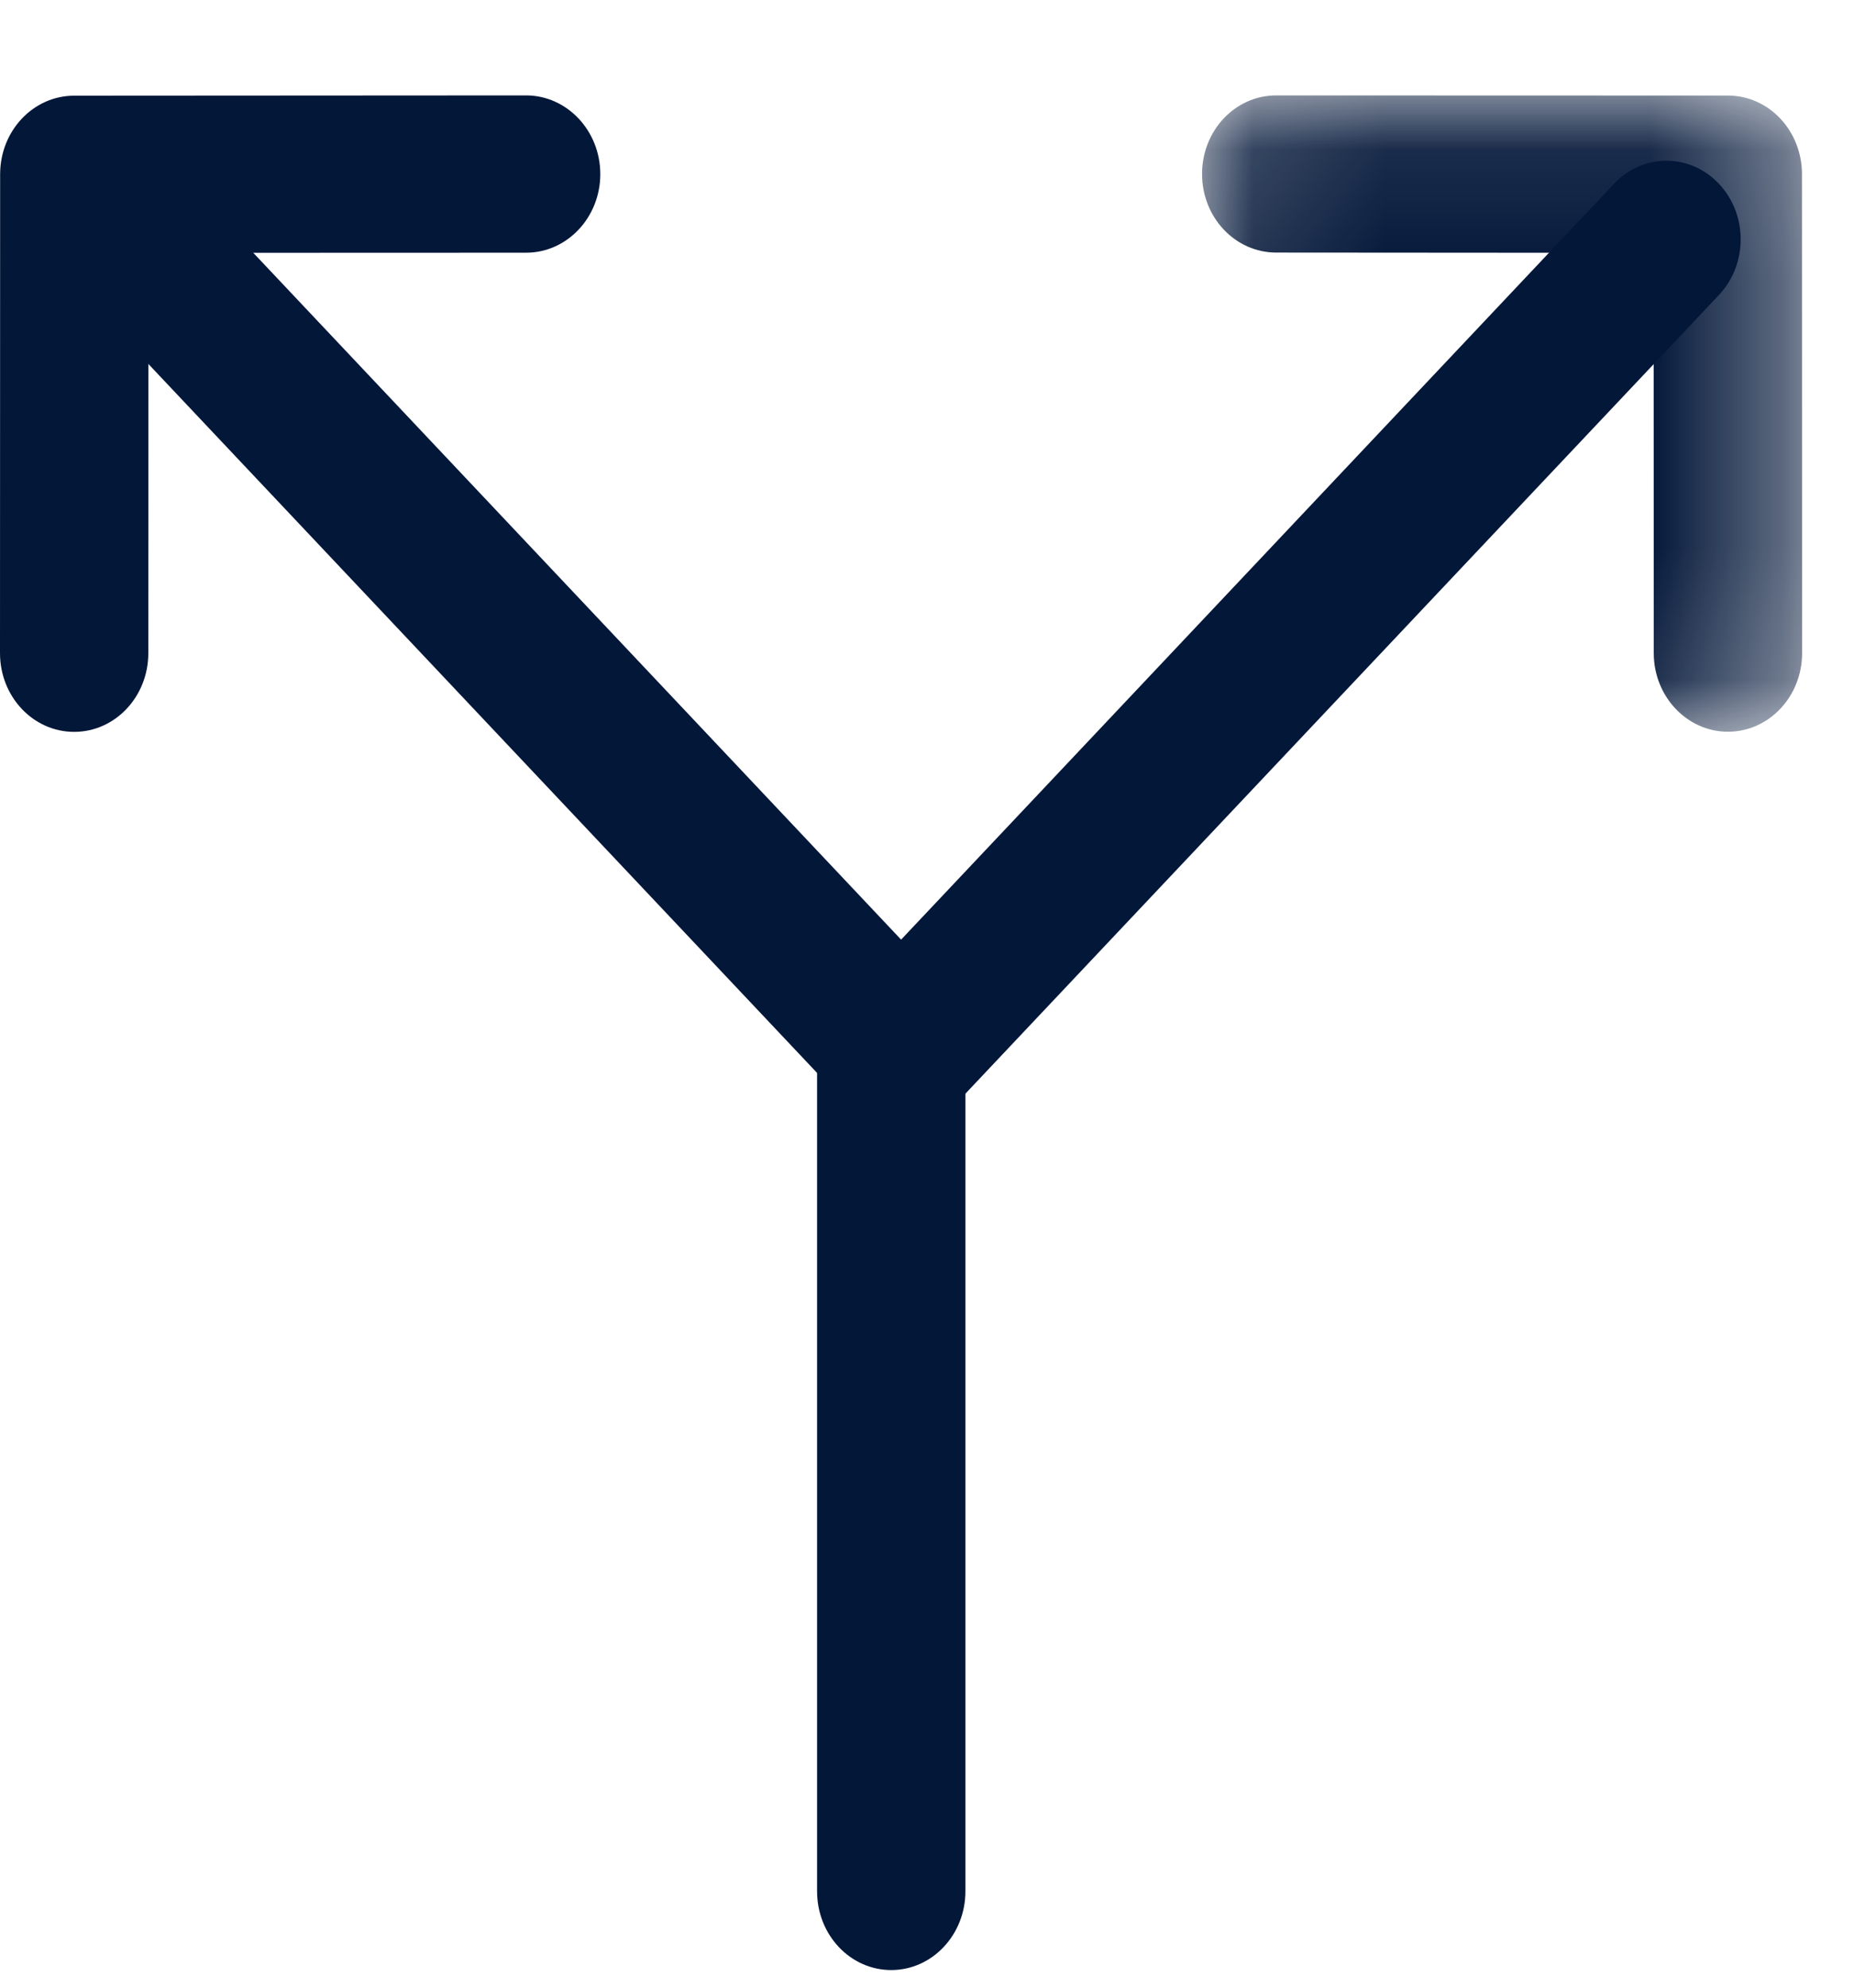 <?xml version="1.0" encoding="UTF-8"?>
<svg width="14px" height="15px" viewBox="0 0 14 15" version="1.1" xmlns="http://www.w3.org/2000/svg" xmlns:xlink="http://www.w3.org/1999/xlink">
    <!-- Generator: Sketch 64 (93537) - https://sketch.com -->
    <title>icon - multicast</title>
    <desc>Created with Sketch.</desc>
    <defs>
        <polygon id="path-1" points="0.117 0.094 4.648 0.094 4.648 4.896 0.117 4.896"></polygon>
    </defs>
    <g id="Symbols" stroke="none" stroke-width="1" fill="none" fill-rule="evenodd">
        <g id="Integration-logic---on-click-task-condition" transform="translate(-36, -251)">
            <g id="icon---multicast">
                <g>
                    <g transform="translate(36, 251.126)">
                        <path d="M0.56,5.397 L0.56,5.397 C0.25,5.397 0,5.131 0,4.803 L0.001,1.189 C0.001,0.861 0.251,0.596 0.561,0.596 L3.973,0.594 C4.281,0.594 4.533,0.86 4.533,1.188 C4.533,1.515 4.282,1.781 3.973,1.781 L1.121,1.782 L1.12,4.803 C1.12,5.131 0.87,5.397 0.56,5.397" id="Fill-1" fill="#031739"></path>
                        <path d="M6.804,8.397 C6.661,8.397 6.518,8.339 6.408,8.223 L0.63,2.101 C0.411,1.869 0.411,1.494 0.63,1.262 C0.849,1.03 1.203,1.03 1.422,1.262 L7.2,7.384 C7.419,7.616 7.419,7.991 7.2,8.223 C7.091,8.339 6.948,8.397 6.804,8.397" id="Fill-3" fill="#031739"></path>
                        <g id="Group-7" transform="translate(8.96, 0.5)">
                            <mask id="mask-2" fill="white">
                                <use xlink:href="#path-1"></use>
                            </mask>
                            <g id="Clip-6"></g>
                            <path d="M4.088,4.896 C3.78,4.896 3.528,4.631 3.528,4.303 L3.527,1.282 L0.677,1.28 C0.367,1.28 0.117,1.015 0.117,0.687 C0.117,0.359 0.367,0.094 0.677,0.094 L4.087,0.095 C4.397,0.095 4.647,0.36 4.647,0.688 L4.648,4.303 C4.648,4.63 4.398,4.896 4.088,4.896" id="Fill-5" fill="#031739" mask="url(#mask-2)"></path>
                        </g>
                        <path d="M6.818,8.382 C6.675,8.382 6.532,8.324 6.423,8.208 C6.204,7.976 6.204,7.601 6.423,7.369 L12.188,1.261 C12.407,1.029 12.761,1.029 12.98,1.261 C13.199,1.493 13.199,1.868 12.98,2.1 L7.214,8.208 C7.105,8.324 6.962,8.382 6.818,8.382" id="Fill-8" fill="#031739"></path>
                        <path d="M6.73,14.741 C6.42,14.741 6.17,14.475 6.17,14.147 L6.17,7.769 C6.17,7.441 6.42,7.176 6.73,7.176 C7.039,7.176 7.29,7.441 7.29,7.769 L7.29,14.147 C7.29,14.475 7.039,14.741 6.73,14.741" id="Fill-10" fill="#031739"></path>
                    </g>
                </g>
            </g>
        </g>
    </g>
</svg>